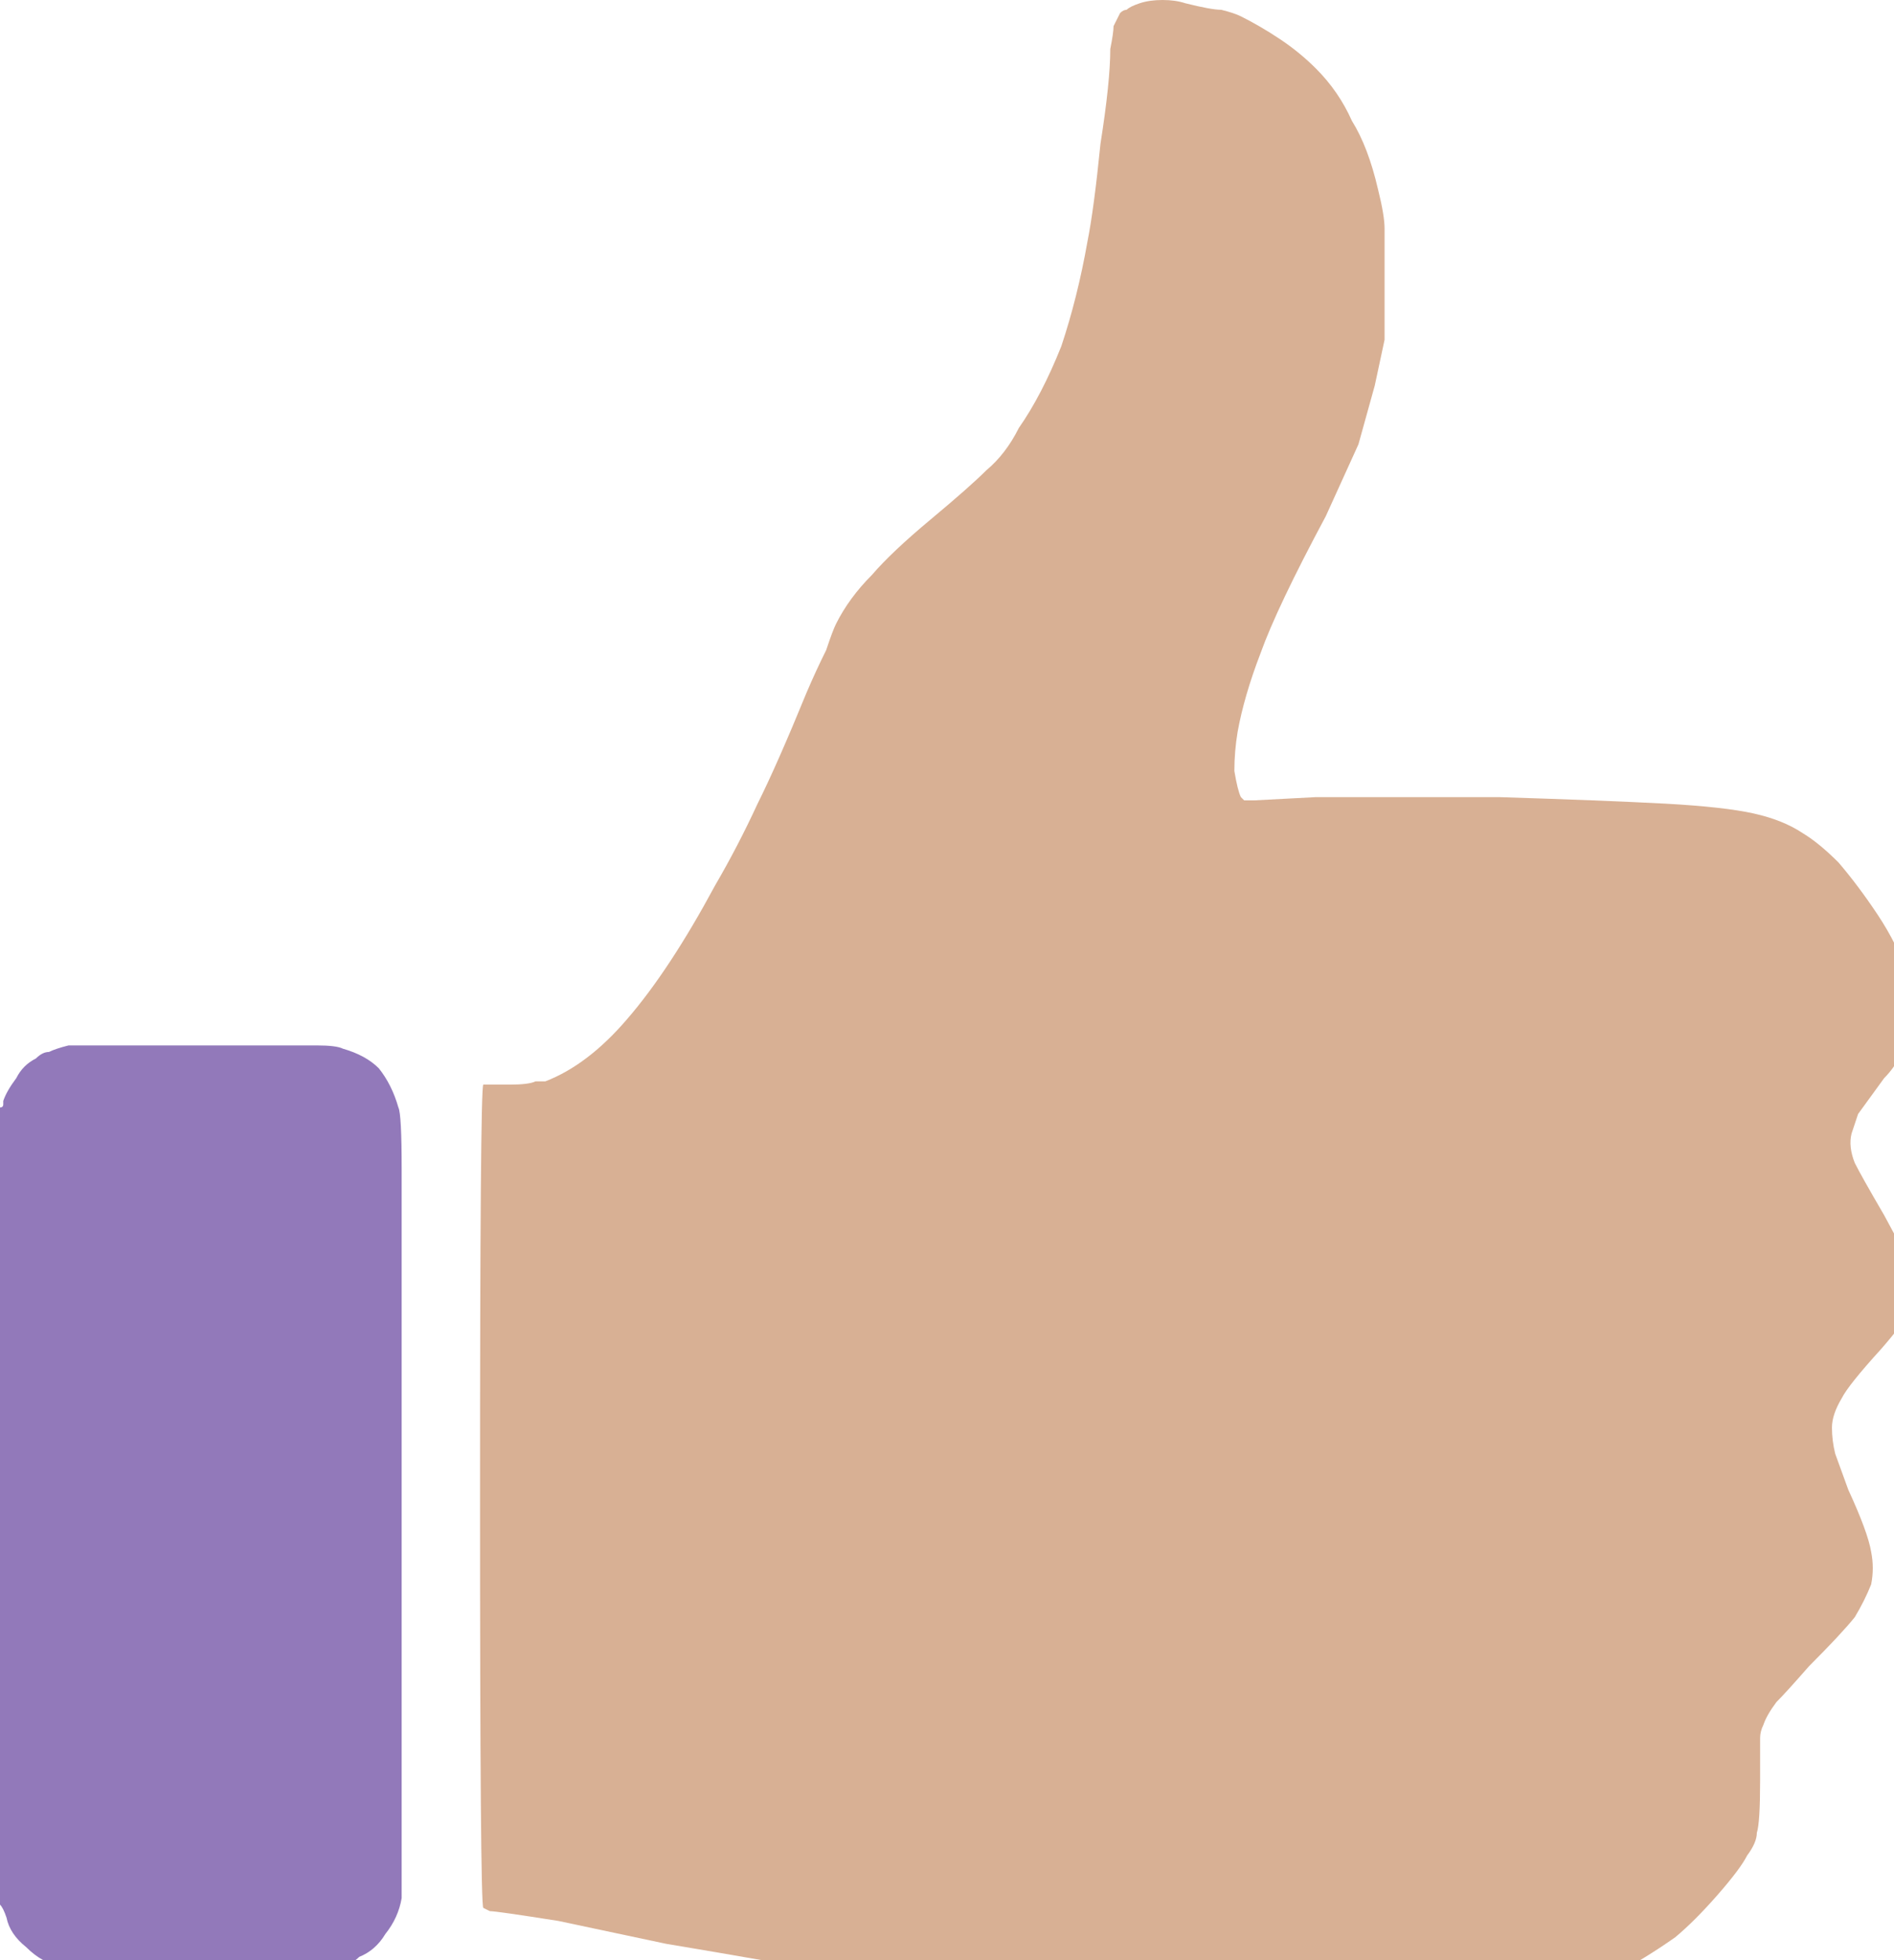 <svg xmlns="http://www.w3.org/2000/svg" preserveAspectRatio="none" viewBox="0 0 29 30"><defs/><path fill="#9279BA" d="M5.8 16.35q-.2-.2-.55-.3-.1-.05-.4-.05h-3.8q-.2.05-.3.1-.1 0-.2.1-.2.1-.3.3-.15.2-.2.35v.05q0 .05-.05.05v12.2q.05.05.1.2.05.25.3.45.25.25.55.3H5q.2 0 .3-.05.1 0 .2-.1.25-.1.4-.35.2-.25.25-.55v-6-5.15q0-.85-.05-.95-.1-.35-.3-.6z"/><path fill="#D8B094" d="M21.2 3.5q0-.2-.1-.6-.15-.65-.4-1.05-.2-.45-.55-.8Q19.9.8 19.6.6q-.3-.2-.6-.35-.1-.05-.3-.1-.15 0-.55-.1Q18 0 17.8 0q-.2 0-.35.05-.15.05-.2.1-.05 0-.1.05l-.1.2q0 .1-.05.35 0 .5-.15 1.45-.1 1-.2 1.5-.15.85-.4 1.6-.3.75-.65 1.25-.2.4-.5.65-.25.25-.85.75t-.9.85q-.35.35-.55.75-.05.1-.15.4-.15.3-.3.65-.45 1.1-.75 1.7-.3.65-.65 1.25-.7 1.3-1.35 2.05-.6.7-1.25.95H8.2q-.1.05-.4.05h-.4q-.05.05-.05 6.3t.05 6.3l.1.05q.1 0 1.05.15l1.65.35q1.5.25 3.15.55l.4.1q.25 0 .4.05l.7.05 1.85.1q.95.05 2.75.1 1.35.05 2.55 0 1.2-.05 1.85-.2.5-.1.9-.3.4-.2.9-.55.3-.25.65-.65.35-.4.45-.6.15-.2.15-.35.05-.15.05-.8v-.65q0-.1.05-.2.05-.15.2-.35.15-.15.5-.55.5-.5.7-.75.15-.25.25-.5.05-.25 0-.5-.05-.3-.35-.95l-.2-.55q-.05-.2-.05-.4t.15-.45q.1-.2.6-.75.35-.4.45-.6.1-.25.1-.45-.05-.15-.15-.35l-.35-.65q-.35-.6-.45-.8-.1-.25-.05-.45l.1-.3.4-.55q.15-.15.25-.35l.15-.25q.05-.1.05-.15.05-.05.05-.25 0-.15-.05-.2 0-.1-.05-.3-.2-.55-.5-1-.3-.45-.6-.8-.3-.3-.55-.45-.3-.2-.75-.3-.45-.1-1.35-.15-.95-.05-2.55-.1h-2.8l-.95.05h-.15L19 12.2q-.05-.1-.1-.4 0-.3.05-.6.1-.55.35-1.2.25-.7 1-2.1l.5-1.1.25-.9.15-.7v-.85-.85z"/></svg>